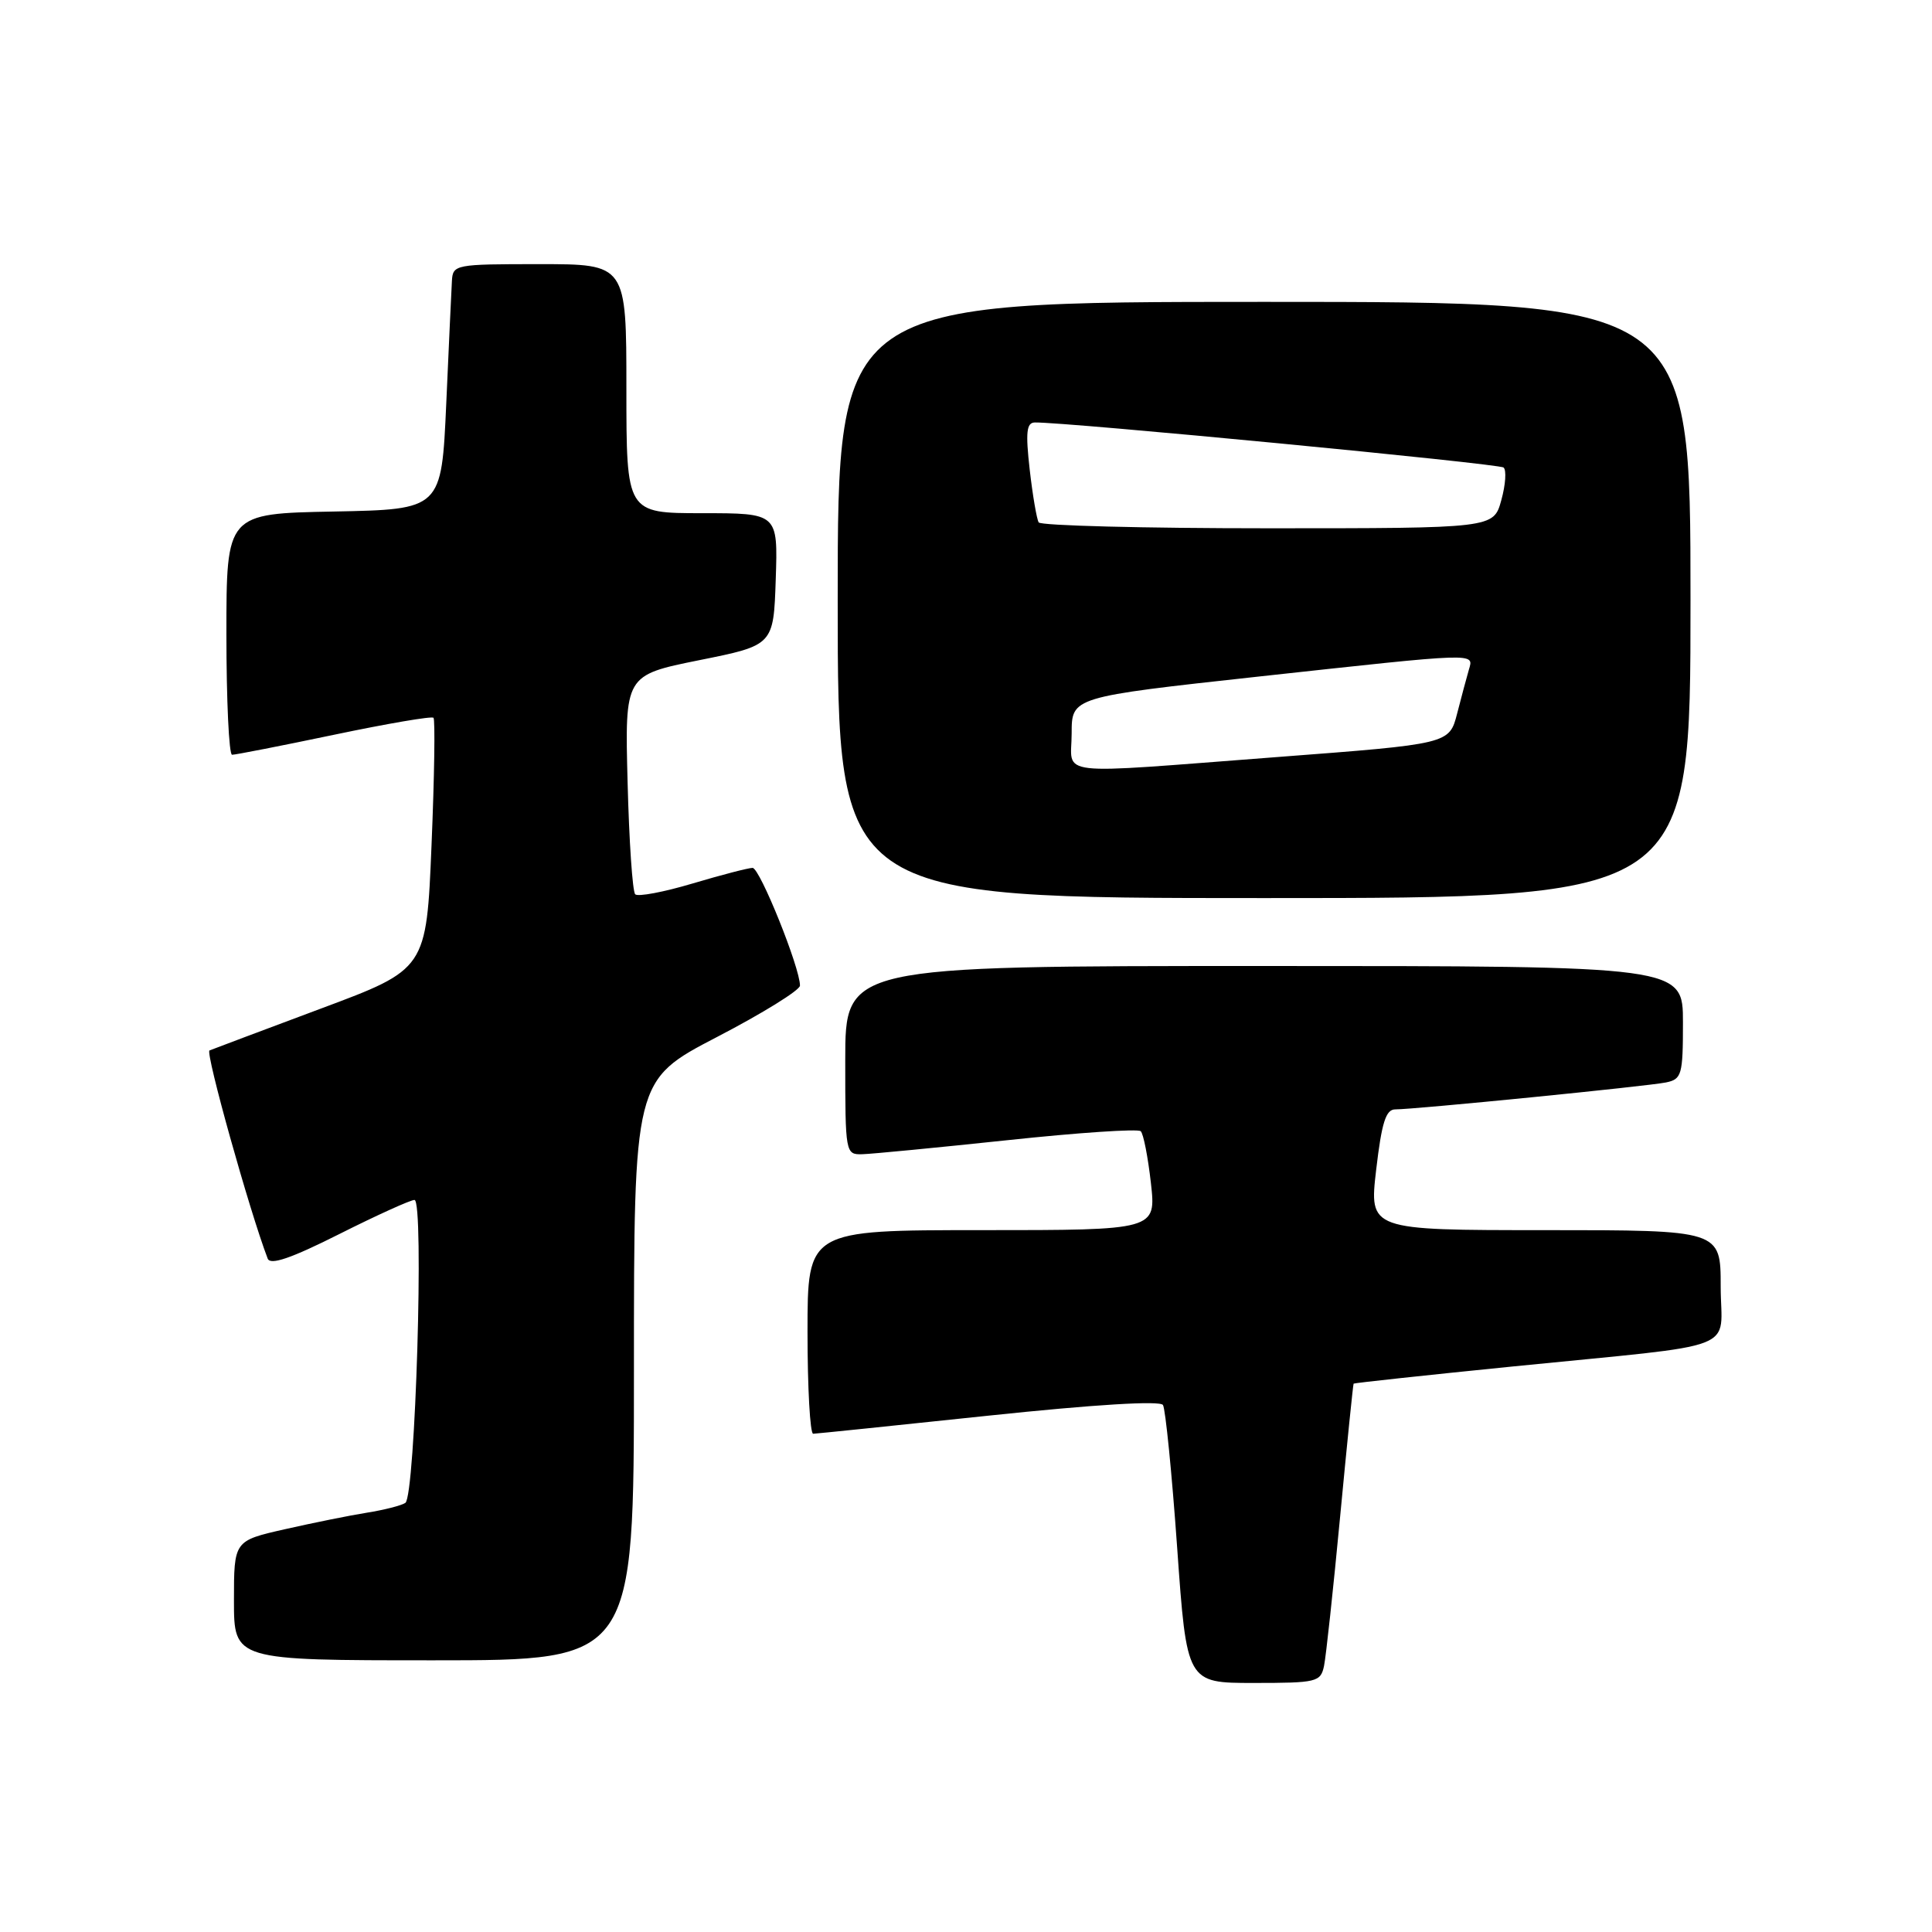 <?xml version="1.0" encoding="UTF-8" standalone="no"?>
<!DOCTYPE svg PUBLIC "-//W3C//DTD SVG 1.1//EN" "http://www.w3.org/Graphics/SVG/1.1/DTD/svg11.dtd" >
<svg xmlns="http://www.w3.org/2000/svg" xmlns:xlink="http://www.w3.org/1999/xlink" version="1.1" viewBox="0 0 256 256">
 <g >
 <path fill="currentColor"
d=" M 175.44 220.75 C 175.70 219.51 176.66 210.62 177.57 201.00 C 178.48 191.38 179.29 183.43 179.36 183.34 C 179.44 183.25 188.95 182.22 200.50 181.06 C 231.36 177.96 228.00 179.26 228.00 170.45 C 228.00 163.00 228.00 163.00 204.71 163.00 C 181.42 163.00 181.42 163.00 182.35 155.00 C 183.08 148.76 183.63 147.00 184.87 147.00 C 187.51 147.00 218.34 143.93 220.75 143.43 C 222.84 143.00 223.00 142.43 223.00 135.48 C 223.00 128.00 223.00 128.00 167.50 128.00 C 112.00 128.00 112.00 128.00 112.00 140.50 C 112.00 152.81 112.03 153.00 114.25 152.94 C 115.49 152.91 124.15 152.07 133.50 151.08 C 142.85 150.08 150.79 149.55 151.15 149.89 C 151.51 150.22 152.11 153.31 152.50 156.75 C 153.20 163.00 153.20 163.00 130.10 163.00 C 107.00 163.00 107.00 163.00 107.00 176.50 C 107.00 183.93 107.34 189.99 107.75 189.98 C 108.16 189.97 118.62 188.89 131.00 187.58 C 145.06 186.10 153.73 185.57 154.10 186.17 C 154.43 186.70 155.28 195.20 155.98 205.07 C 157.25 223.00 157.25 223.00 166.11 223.00 C 174.48 223.00 174.99 222.88 175.44 220.75 Z  M 84.00 181.56 C 84.00 143.13 84.00 143.13 95.00 137.41 C 101.05 134.27 106.00 131.20 106.00 130.60 C 106.02 128.26 100.68 115.00 99.72 115.00 C 99.17 115.00 95.59 115.93 91.76 117.07 C 87.94 118.21 84.52 118.85 84.17 118.50 C 83.81 118.15 83.36 111.47 83.16 103.66 C 82.79 89.47 82.79 89.47 92.64 87.48 C 102.50 85.50 102.50 85.50 102.79 76.75 C 103.08 68.00 103.08 68.00 93.04 68.00 C 83.00 68.00 83.00 68.00 83.00 51.50 C 83.00 35.00 83.00 35.00 71.50 35.00 C 60.28 35.00 60.00 35.05 59.88 37.25 C 59.81 38.49 59.47 45.80 59.13 53.50 C 58.50 67.50 58.50 67.50 44.25 67.78 C 30.00 68.05 30.00 68.05 30.00 84.03 C 30.00 92.81 30.34 100.01 30.75 100.01 C 31.16 100.02 37.24 98.83 44.26 97.36 C 51.27 95.89 57.21 94.87 57.44 95.11 C 57.67 95.34 57.56 102.93 57.18 111.98 C 56.50 128.43 56.50 128.43 42.50 133.65 C 34.80 136.53 28.17 139.02 27.76 139.19 C 27.18 139.43 33.06 160.48 35.47 166.77 C 35.81 167.68 38.56 166.74 44.96 163.52 C 49.91 161.03 54.39 159.00 54.92 159.00 C 56.22 159.00 55.03 198.28 53.71 199.14 C 53.17 199.50 50.87 200.08 48.61 200.44 C 46.35 200.80 41.46 201.79 37.75 202.63 C 31.00 204.16 31.00 204.16 31.00 212.08 C 31.00 220.00 31.00 220.00 57.50 220.00 C 84.00 220.00 84.00 220.00 84.00 181.56 Z  M 224.00 79.50 C 224.00 40.00 224.00 40.00 167.50 40.00 C 111.00 40.00 111.00 40.00 111.00 79.50 C 111.00 119.00 111.00 119.00 167.50 119.00 C 224.00 119.00 224.00 119.00 224.00 79.50 Z  M 142.00 97.18 C 142.00 92.36 142.00 92.36 166.75 89.65 C 196.08 86.45 195.29 86.47 194.63 88.75 C 194.35 89.71 193.65 92.32 193.08 94.54 C 192.04 98.58 192.04 98.58 169.27 100.31 C 139.01 102.61 142.00 102.95 142.00 97.18 Z  M 137.63 69.22 C 137.37 68.78 136.83 65.63 136.44 62.22 C 135.88 57.26 136.02 56.00 137.12 55.98 C 141.18 55.91 198.61 61.43 199.23 61.95 C 199.63 62.28 199.50 64.23 198.93 66.28 C 197.91 70.00 197.91 70.00 168.01 70.00 C 151.57 70.00 137.90 69.65 137.63 69.22 Z "/>
</g>
</svg>